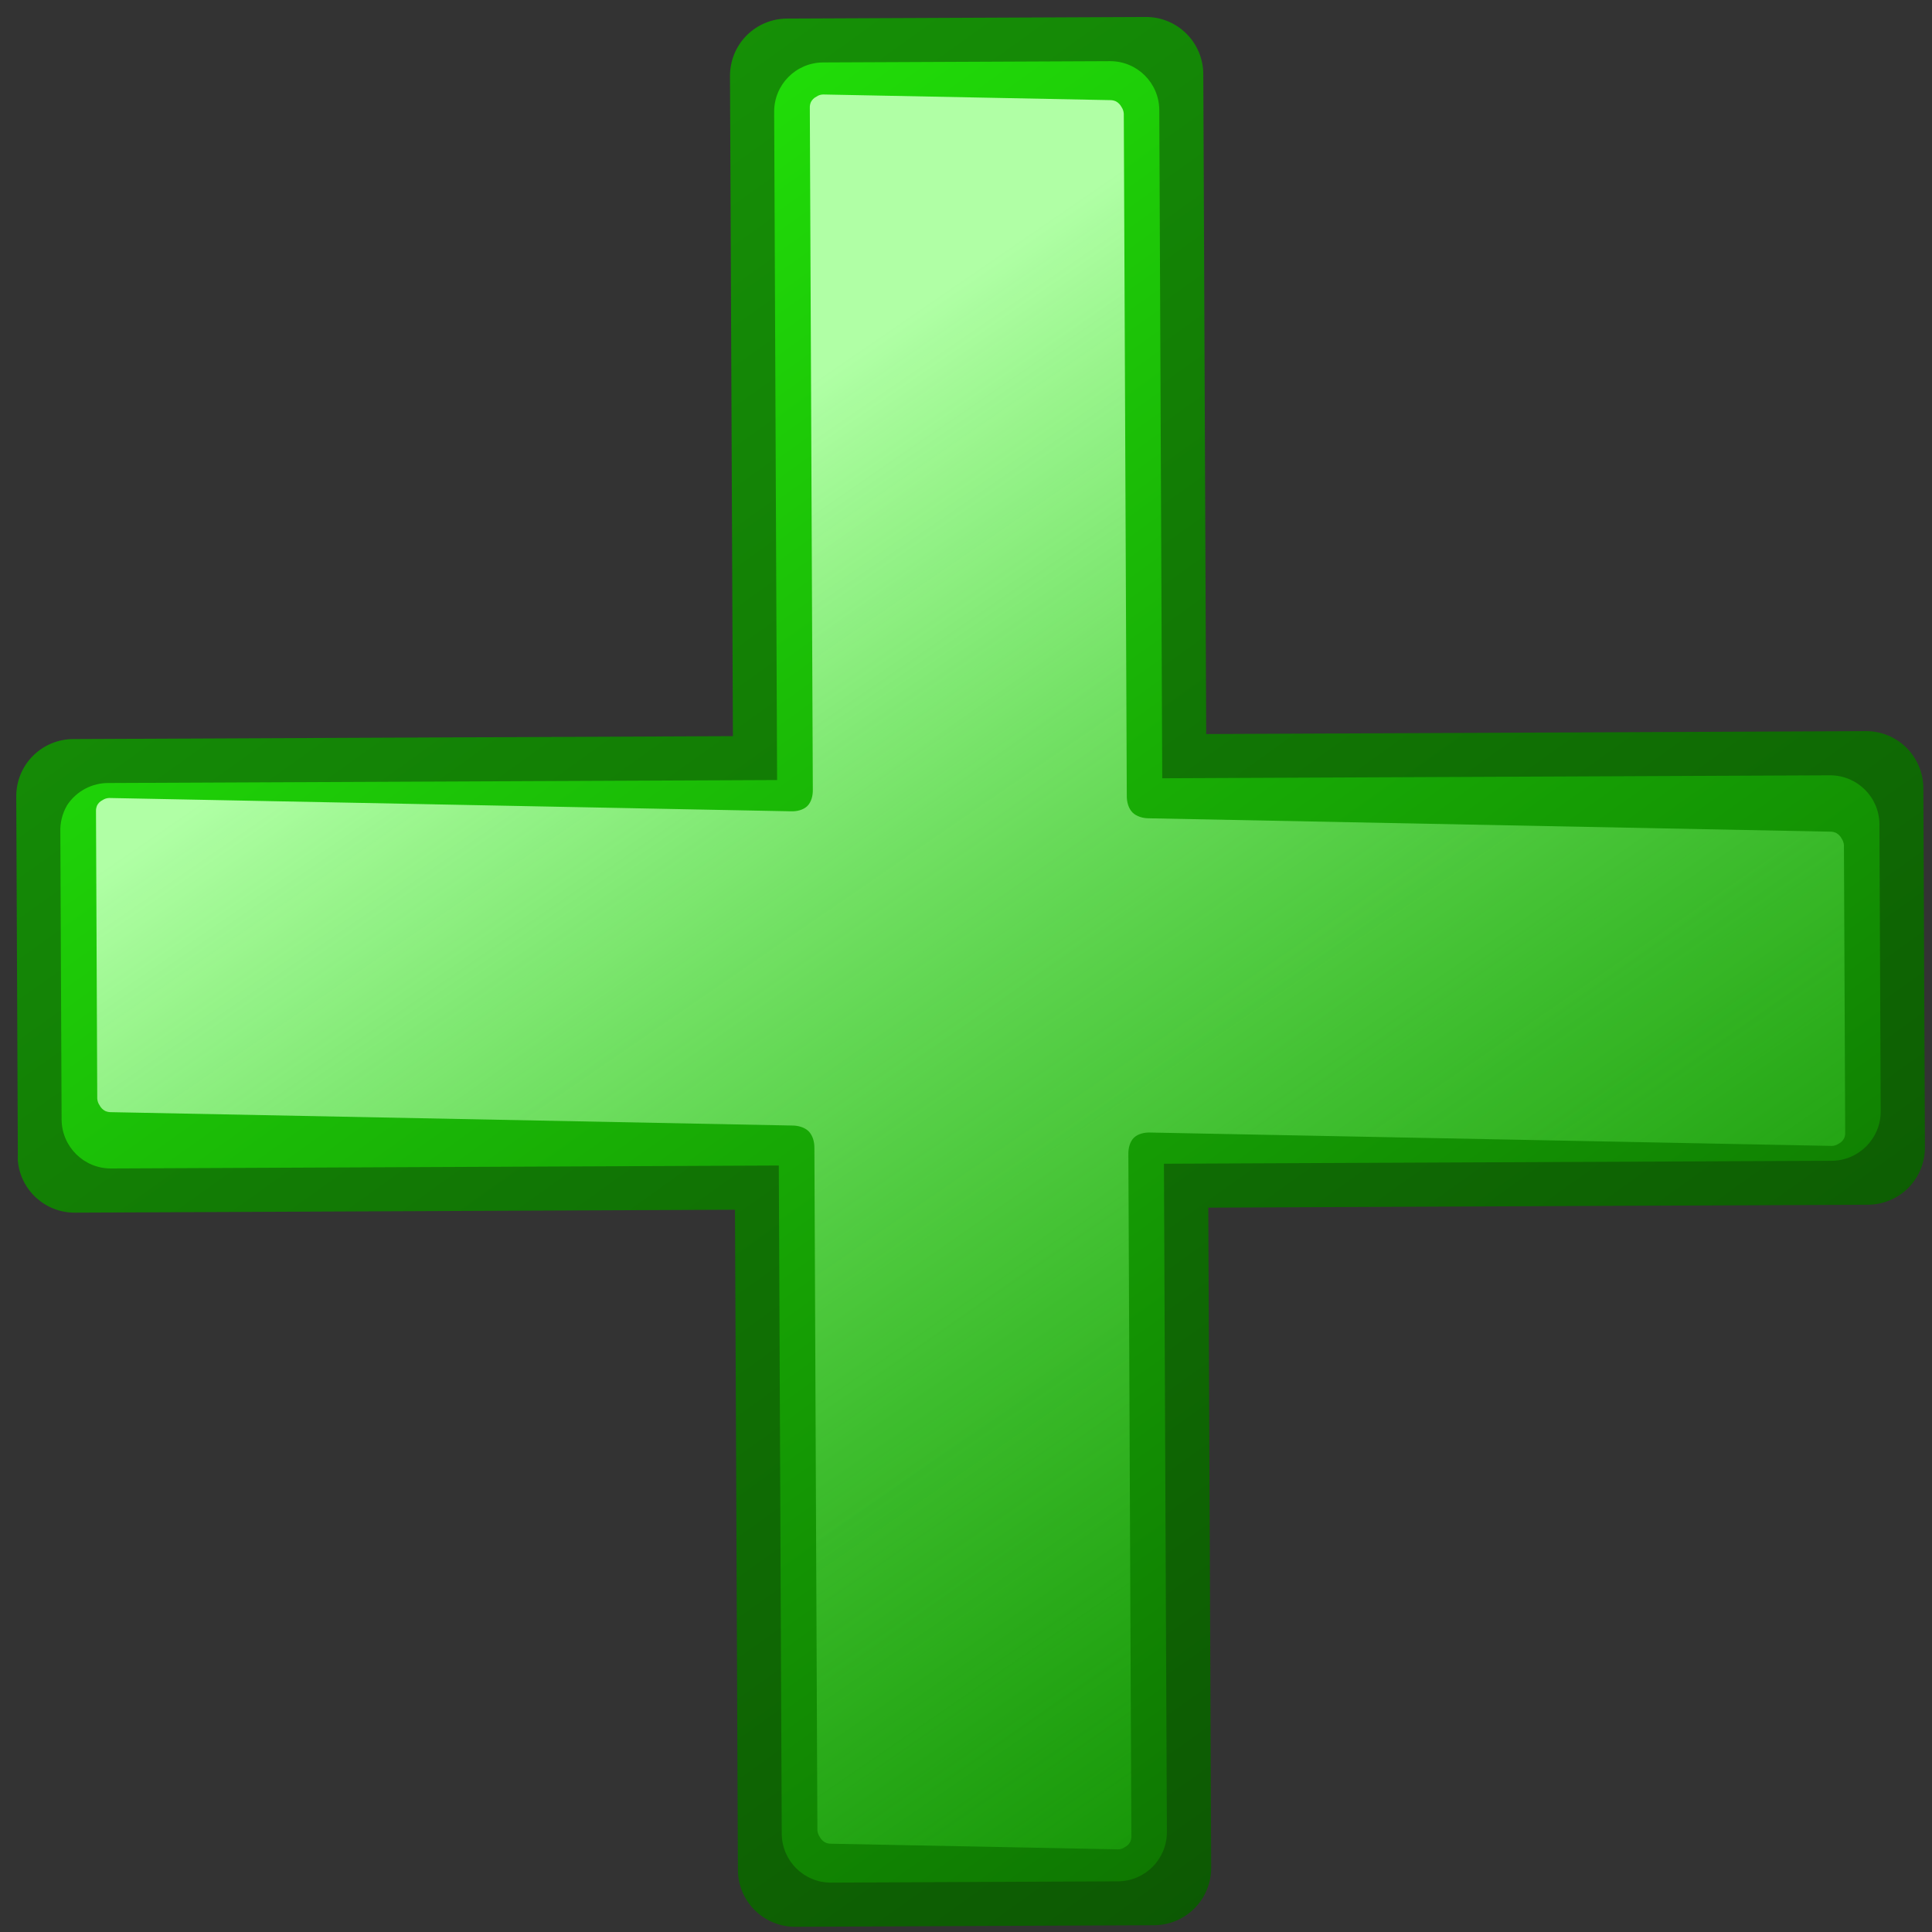 <?xml version="1.0" encoding="UTF-8" standalone="no"?>
<svg
   id="svg2"
   viewBox="0 0 12 12"
   version="1.1"
   sodipodi:docname="plus.svg.svg"
   width="12"
   height="12"
   inkscape:version="1.1 (c68e22c387, 2021-05-23)"
   xmlns:inkscape="http://www.inkscape.org/namespaces/inkscape"
   xmlns:sodipodi="http://sodipodi.sourceforge.net/DTD/sodipodi-0.dtd"
   xmlns="http://www.w3.org/2000/svg"
   xmlns:svg="http://www.w3.org/2000/svg"
   xmlns:rdf="http://www.w3.org/1999/02/22-rdf-syntax-ns#"
   xmlns:cc="http://creativecommons.org/ns#"
   xmlns:dc="http://purl.org/dc/elements/1.1/">
  <rect x="0" y="0" width="12" height="12" fill="#333333" stroke="none"/>
  <sodipodi:namedview
     id="namedview47"
     pagecolor="#ffffff"
     bordercolor="#666666"
     borderopacity="1.0"
     inkscape:pageshadow="2"
     inkscape:pageopacity="0.0"
     inkscape:pagecheckerboard="0"
     showgrid="false"
     inkscape:zoom="22.472222"
     inkscape:cx="12.28183"
     inkscape:cy="14.351051"
     inkscape:window-width="1920"
     inkscape:window-height="1017"
     inkscape:window-x="1912"
     inkscape:window-y="32"
     inkscape:window-maximized="1"
     inkscape:current-layer="g1370" />
  <defs
     id="defs4">
    <linearGradient
       id="linearGradient1375"
       y2="57.588"
       gradientUnits="userSpaceOnUse"
       x2="27.494"
       gradientTransform="matrix(0.433,-0.436,0.433,0.436,-0.179,27.588)"
       y1="6.206"
       x1="36.304">
      <stop
         id="stop1354"
         stop-color="#179807"
         offset="0" />
      <stop
         id="stop1356"
         stop-color="#0b5102"
         offset="1" />
    </linearGradient>
    <linearGradient
       id="linearGradient1377"
       y2="57.789"
       gradientUnits="userSpaceOnUse"
       x2="27.574"
       gradientTransform="matrix(0.433,-0.436,0.433,0.436,-0.175,27.587)"
       y1="6.183"
       x1="36.464">
      <stop
         id="stop1367"
         stop-color="#24f00a"
         offset="0" />
      <stop
         id="stop1370"
         stop-color="#0b6400"
         offset="1" />
    </linearGradient>
    <linearGradient
       id="linearGradient1379"
       y2="49.282"
       gradientUnits="userSpaceOnUse"
       x2="27.469"
       gradientTransform="matrix(0.433,-0.425,0.433,0.446,-0.176,26.917)"
       y1="19.206"
       x1="32.683">
      <stop
         id="stop1380"
         stop-color="#b0ffa5"
         offset="0" />
      <stop
         id="stop1382"
         stop-color="#26bc14"
         stop-opacity=".447"
         offset="1" />
    </linearGradient>
  </defs>
  <g
     id="layer1"
     transform="matrix(0.454,-0.002,0.002,0.452,-0.156,-0.077)">
    <g
       id="g1370"
       transform="translate(-14,-14)">
      <path
         id="path1349"
         fill="url(#linearGradient1375)"
         d="m 14.517,30.128 c 0.037,0.407 0.379,0.716 0.785,0.712 l 9.023,-2.1e-4 -2.03e-4,9.067 c -0.002,0.21 0.081,0.411 0.229,0.56 0.148,0.148 0.348,0.231 0.556,0.23 l 4.904,-1.38e-4 c 0.209,7.77e-4 0.408,-0.082 0.556,-0.23 0.148,-0.148 0.23,-0.35 0.23,-0.56 l 2.03e-4,-9.067 9.022,-2.09e-4 c 0.209,7.76e-4 0.409,-0.082 0.557,-0.23 0.147,-0.148 0.23,-0.35 0.229,-0.56 l 1.25e-4,-4.928 c 7.49e-4,-0.21 -0.082,-0.411 -0.229,-0.56 -0.148,-0.148 -0.348,-0.231 -0.557,-0.23 l -9.022,2.07e-4 2.02e-4,-9.067 c 7.4e-4,-0.21 -0.082,-0.411 -0.23,-0.56 -0.148,-0.148 -0.347,-0.231 -0.556,-0.23 l -4.904,1.39e-4 c -0.208,-7.78e-4 -0.408,0.082 -0.556,0.23 -0.148,0.148 -0.23,0.35 -0.229,0.56 l -2.02e-4,9.067 -9.023,2.09e-4 c -0.209,-7.76e-4 -0.408,0.082 -0.556,0.23 -0.148,0.148 -0.23,0.35 -0.229,0.56 l -1.24e-4,4.928 c -0.002,0.026 -0.002,0.052 -2e-6,0.077 z"
         style="fill:url(#linearGradient1375);stroke-width:0.747" />
      <path
         id="path1468"
         fill="url(#linearGradient1377)"
         d="m 15.21,25.245 c -0.065,0.111 -0.096,0.238 -0.092,0.367 l -1.22e-4,3.95 c 0.002,0.371 0.301,0.671 0.67,0.673 l 9.139,-2.08e-4 -2.09e-4,9.184 c 0.002,0.372 0.3,0.672 0.67,0.673 l 3.929,-1.39e-4 c 0.37,-0.002 0.669,-0.302 0.67,-0.674 l 2.09e-4,-9.184 9.138,-2.06e-4 c 0.37,-0.002 0.669,-0.303 0.671,-0.674 l 1.24e-4,-3.95 c -0.002,-0.371 -0.301,-0.671 -0.671,-0.673 l -9.138,2.07e-4 2.1e-4,-9.184 c -0.002,-0.372 -0.3,-0.672 -0.67,-0.673 l -3.929,4.2e-5 c -0.37,0.002 -0.669,0.302 -0.67,0.674 l -2.1e-4,9.184 -9.139,2.09e-4 c -0.233,-0.005 -0.451,0.111 -0.578,0.306 z"
         style="fill:url(#linearGradient1377);stroke-width:0.747" />
      <path
         id="path1472"
         fill="url(#linearGradient1379)"
         d="m 15.622,25.247 c -0.01,0.024 -0.016,0.05 -0.015,0.076 l -1.23e-4,3.95 c 0.002,0.033 0.012,0.065 0.031,0.092 0.016,0.033 0.043,0.061 0.076,0.079 0.024,0.011 0.05,0.017 0.076,0.017 l 9.32,0.225 c 0.084,-2.13e-4 0.173,0.025 0.229,0.082 0.055,0.058 0.078,0.147 0.076,0.232 l -1.91e-4,9.369 c 0.002,0.033 0.012,0.065 0.031,0.093 0.017,0.033 0.043,0.06 0.076,0.078 0.024,0.011 0.05,0.017 0.076,0.017 l 3.929,0.095 c 0.033,-7.07e-4 0.064,-0.01 0.091,-0.029 0.033,-0.016 0.06,-0.042 0.077,-0.075 0.01,-0.024 0.016,-0.05 0.015,-0.076 l 2.19e-4,-9.369 c -0.002,-0.085 0.021,-0.173 0.076,-0.228 0.056,-0.054 0.145,-0.075 0.229,-0.071 l 9.32,0.225 c 0.033,-7.08e-4 0.064,-0.01 0.092,-0.029 0.033,-0.016 0.059,-0.042 0.076,-0.075 0.01,-0.024 0.016,-0.05 0.015,-0.076 l 1.22e-4,-3.95 c -0.002,-0.033 -0.012,-0.065 -0.031,-0.092 -0.016,-0.033 -0.043,-0.061 -0.076,-0.079 -0.024,-0.011 -0.05,-0.017 -0.076,-0.017 l -9.32,-0.225 c -0.084,2.12e-4 -0.173,-0.025 -0.229,-0.082 -0.055,-0.058 -0.078,-0.147 -0.076,-0.232 l 2.2e-4,-9.369 c -0.002,-0.033 -0.012,-0.065 -0.031,-0.093 -0.017,-0.033 -0.043,-0.06 -0.076,-0.078 -0.024,-0.011 -0.05,-0.017 -0.076,-0.017 l -3.929,-0.095 c -0.033,7.06e-4 -0.064,0.01 -0.091,0.029 -0.033,0.016 -0.06,0.042 -0.077,0.075 -0.01,0.024 -0.016,0.05 -0.015,0.076 l -2.2e-4,9.369 c 0.002,0.085 -0.021,0.173 -0.076,0.228 -0.056,0.054 -0.145,0.075 -0.229,0.071 L 15.789,25.144 c -0.033,7.07e-4 -0.064,0.01 -0.092,0.029 -0.033,0.016 -0.059,0.042 -0.076,0.075 z"
         style="fill:url(#linearGradient1379);stroke-width:0.747" />
    </g>
  </g>
</svg>

